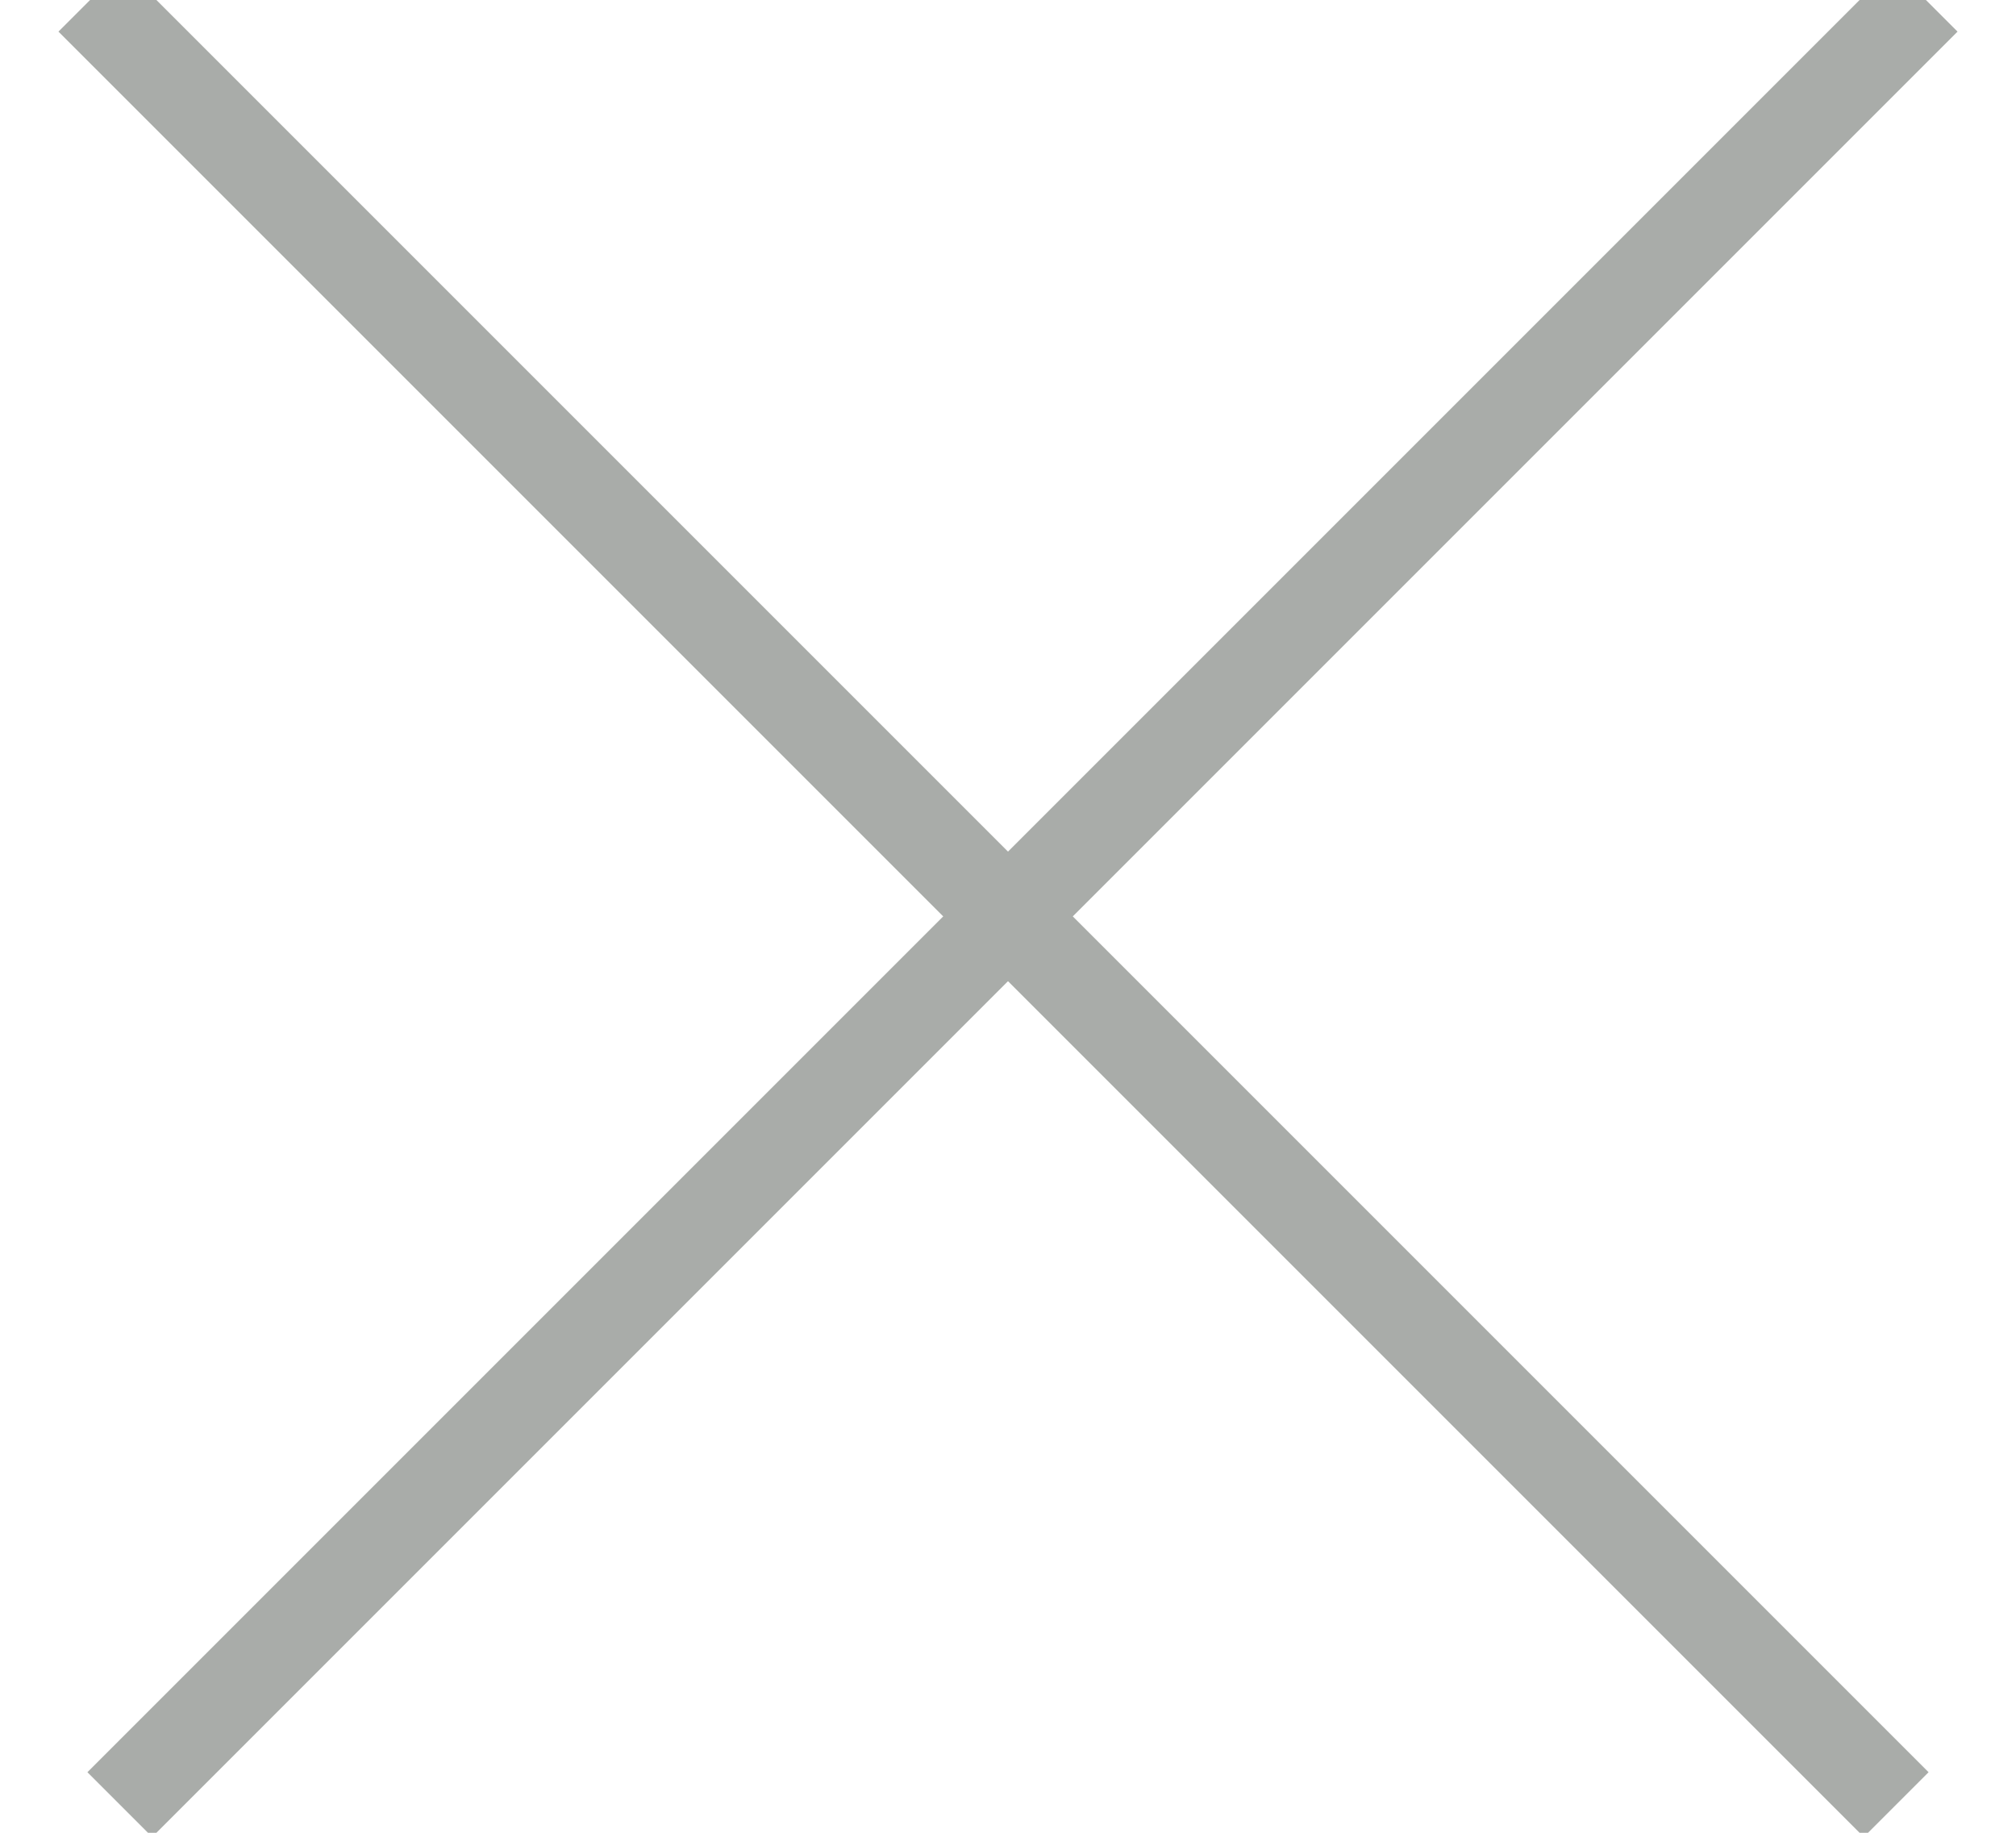 <?xml version="1.0" encoding="UTF-8"?>
<svg width="22px" height="20px" viewBox="0 0 22 20" version="1.1" xmlns="http://www.w3.org/2000/svg" xmlns:xlink="http://www.w3.org/1999/xlink">
    <!-- Generator: sketchtool 52.3 (67297) - http://www.bohemiancoding.com/sketch -->
    <title>2E2BEF84-F8E1-4FFB-962F-C0E1FA20FCBC</title>
    <desc>Created with sketchtool.</desc>
    <g id="Symbols" stroke="none" stroke-width="1" fill="none" fill-rule="evenodd" stroke-linecap="square">
        <g id="panier_ligne_hover" transform="translate(-378, -21)" stroke="#A9ACA9">
            <g id="Group-5">
                <g id="icon_croix" transform="translate(379, 21)">
                    <g id="Line">
                        <path d="M0.345,0.345 L19.339,19.339"></path>
                        <path d="M0.345,0.345 L19.339,19.339" transform="translate(10, 10) scale(-1, 1) translate(-10, -10) "></path>
                    </g>
                </g>
            </g>
        </g>
    </g>
</svg>